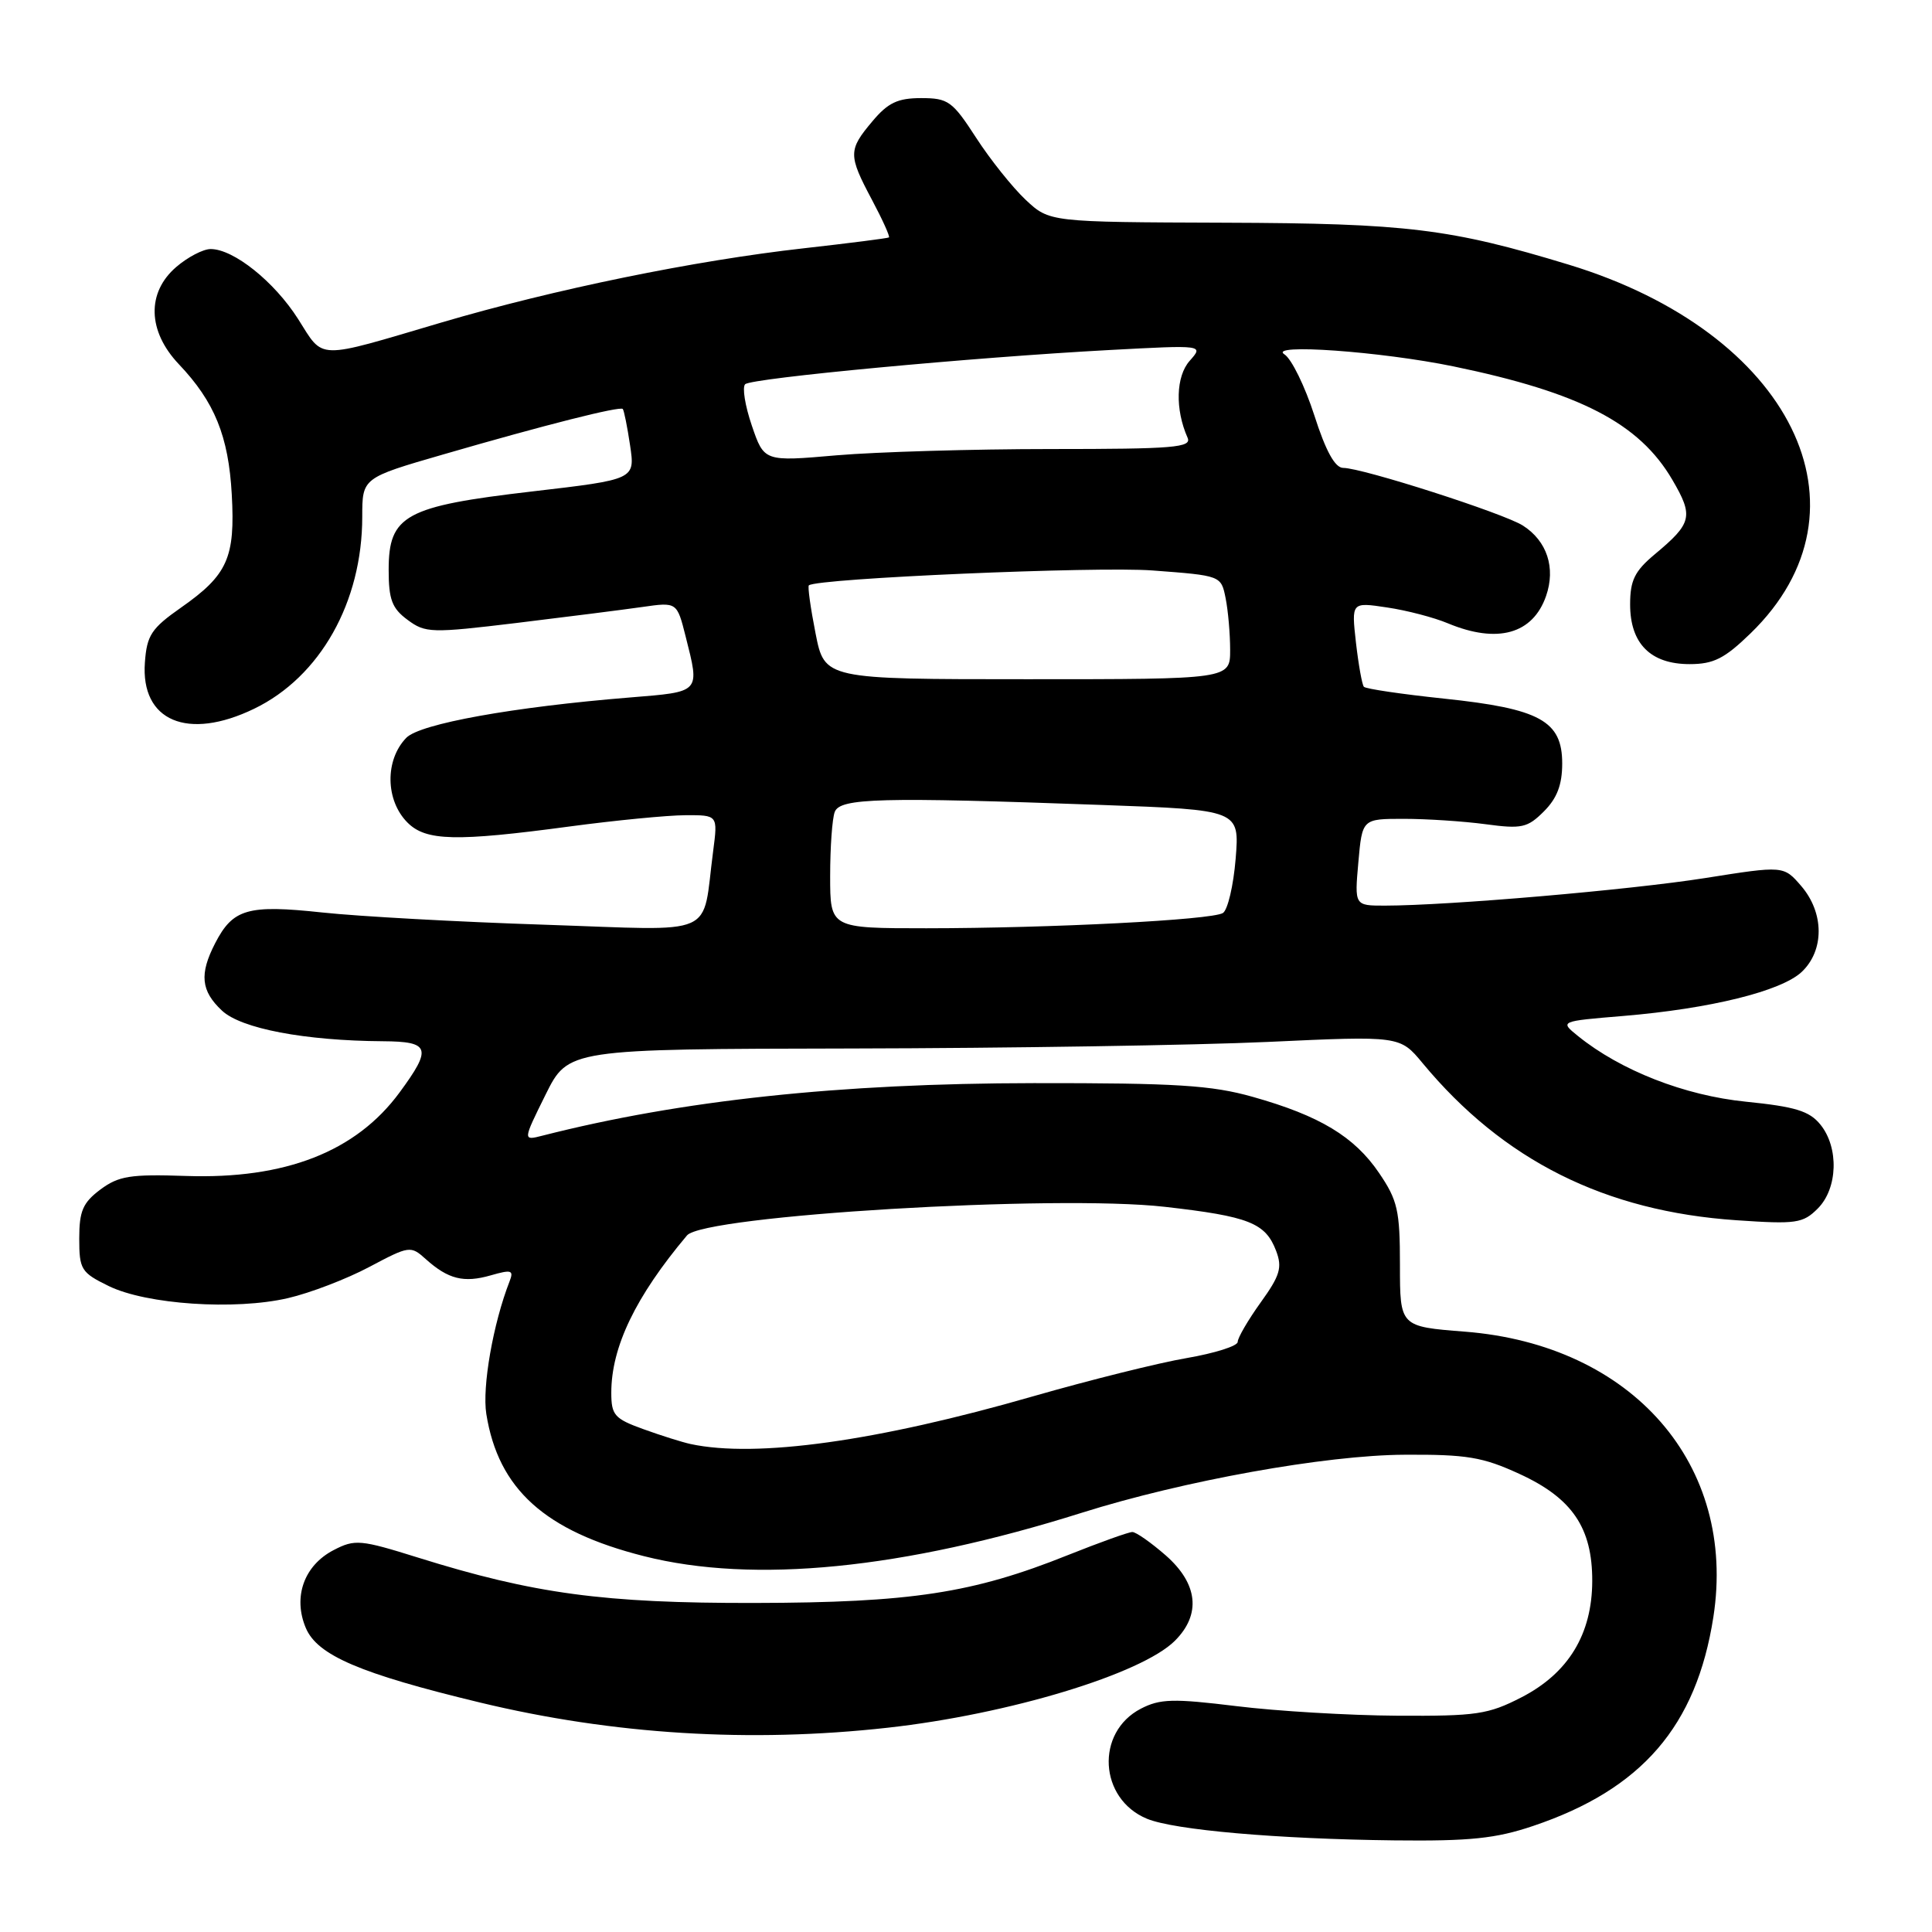 <?xml version="1.0" encoding="UTF-8" standalone="no"?>
<!DOCTYPE svg PUBLIC "-//W3C//DTD SVG 1.1//EN" "http://www.w3.org/Graphics/SVG/1.1/DTD/svg11.dtd" >
<svg xmlns="http://www.w3.org/2000/svg" xmlns:xlink="http://www.w3.org/1999/xlink" version="1.1" viewBox="0 0 256 256">
 <g >
 <path fill="currentColor"
d=" M 203.14 241.95 C 217.55 237.10 224.78 228.72 227.03 214.27 C 230.16 194.08 216.32 178.19 194.09 176.45 C 185.50 175.78 185.50 175.78 185.50 167.64 C 185.50 160.40 185.20 159.05 182.73 155.42 C 179.46 150.61 174.88 147.84 166.00 145.34 C 160.55 143.80 155.85 143.50 137.00 143.52 C 111.21 143.55 90.29 145.79 71.88 150.48 C 69.27 151.15 69.27 151.15 72.28 145.07 C 75.29 139.00 75.29 139.00 112.89 138.93 C 133.58 138.89 158.38 138.50 168.00 138.06 C 185.50 137.25 185.50 137.25 188.50 140.87 C 199.20 153.77 212.68 160.51 230.11 161.69 C 238.00 162.23 238.90 162.10 240.86 160.14 C 243.52 157.48 243.69 152.07 241.21 149.01 C 239.75 147.21 237.88 146.64 231.34 145.98 C 223.20 145.16 214.73 141.84 209.08 137.27 C 206.67 135.32 206.67 135.32 215.09 134.62 C 226.61 133.66 236.00 131.34 238.73 128.79 C 241.75 125.94 241.73 120.96 238.67 117.40 C 236.34 114.70 236.34 114.70 225.92 116.35 C 215.95 117.92 191.94 119.99 183.49 120.00 C 179.48 120.00 179.48 120.00 179.99 114.25 C 180.50 108.50 180.50 108.50 186.00 108.50 C 189.03 108.50 193.90 108.82 196.83 109.21 C 201.64 109.86 202.40 109.69 204.58 107.51 C 206.32 105.77 207.00 103.98 207.00 101.16 C 207.00 95.52 204.05 93.90 191.33 92.57 C 185.74 91.98 180.96 91.28 180.72 91.00 C 180.48 90.72 180.01 88.09 179.67 85.14 C 179.07 79.78 179.07 79.78 183.78 80.49 C 186.38 80.87 190.02 81.82 191.87 82.60 C 198.42 85.32 203.10 84.02 204.86 78.98 C 206.16 75.24 204.99 71.68 201.79 69.64 C 199.26 68.02 180.51 62.00 177.99 62.00 C 176.90 62.00 175.68 59.80 174.15 55.02 C 172.91 51.18 171.13 47.55 170.20 46.96 C 167.90 45.49 182.98 46.57 192.60 48.55 C 209.37 52.02 217.20 56.07 221.59 63.57 C 224.43 68.42 224.22 69.32 219.25 73.46 C 216.60 75.68 216.00 76.90 216.00 80.09 C 216.00 85.28 218.71 88.00 223.88 88.00 C 227.06 88.00 228.51 87.27 231.96 83.92 C 248.93 67.45 237.39 44.06 207.87 35.07 C 192.19 30.30 186.43 29.59 162.28 29.51 C 139.06 29.43 139.06 29.43 135.90 26.47 C 134.16 24.83 131.21 21.14 129.34 18.25 C 126.20 13.40 125.64 13.00 122.06 13.00 C 118.95 13.00 117.66 13.61 115.59 16.08 C 112.39 19.88 112.38 20.54 115.54 26.48 C 116.94 29.11 117.95 31.35 117.79 31.46 C 117.63 31.57 112.55 32.22 106.50 32.90 C 92.03 34.52 73.45 38.33 58.54 42.72 C 41.68 47.70 42.97 47.73 39.50 42.27 C 36.35 37.32 30.96 33.00 27.91 33.00 C 26.92 33.00 24.87 34.07 23.36 35.37 C 19.41 38.76 19.55 43.88 23.69 48.25 C 28.44 53.25 30.28 57.79 30.71 65.50 C 31.18 73.91 30.16 76.18 24.00 80.50 C 20.06 83.26 19.46 84.17 19.20 87.77 C 18.62 95.54 24.86 98.18 33.68 93.91 C 42.43 89.68 48.00 79.78 48.00 68.48 C 48.00 63.32 48.00 63.32 58.75 60.21 C 72.26 56.29 82.13 53.80 82.52 54.19 C 82.68 54.36 83.12 56.53 83.49 59.02 C 84.16 63.53 84.16 63.53 70.51 65.12 C 53.68 67.08 51.50 68.27 51.50 75.50 C 51.50 79.44 51.94 80.61 54.00 82.13 C 56.37 83.89 57.12 83.91 68.50 82.54 C 75.10 81.74 82.57 80.79 85.10 80.43 C 89.70 79.77 89.70 79.77 90.85 84.33 C 92.74 91.84 92.91 91.65 83.46 92.42 C 68.02 93.67 55.65 95.90 53.84 97.76 C 50.98 100.70 51.06 106.06 54.00 109.00 C 56.44 111.44 60.37 111.54 75.50 109.51 C 81.55 108.70 88.44 108.03 90.81 108.02 C 95.12 108.00 95.12 108.00 94.50 112.75 C 92.96 124.39 95.46 123.30 72.15 122.53 C 60.79 122.16 47.54 121.43 42.71 120.91 C 32.83 119.85 30.87 120.41 28.51 124.98 C 26.40 129.07 26.62 131.30 29.41 133.91 C 31.95 136.30 40.38 137.90 50.75 137.97 C 56.99 138.01 57.27 138.88 52.95 144.75 C 47.18 152.60 37.80 156.27 24.63 155.82 C 17.26 155.57 15.72 155.82 13.30 157.62 C 10.98 159.36 10.50 160.46 10.50 164.11 C 10.50 168.22 10.75 168.62 14.41 170.41 C 19.41 172.85 31.11 173.64 38.15 172.01 C 41.09 171.33 45.94 169.47 48.93 167.88 C 54.25 165.06 54.41 165.03 56.43 166.85 C 59.39 169.50 61.45 170.02 65.03 168.99 C 67.78 168.20 68.10 168.30 67.52 169.79 C 65.34 175.37 63.87 183.78 64.44 187.36 C 66.03 197.32 72.20 202.88 85.33 206.20 C 99.87 209.88 119.65 207.92 143.34 200.45 C 156.79 196.21 175.65 192.81 186.09 192.76 C 194.34 192.71 196.46 193.06 201.31 195.29 C 208.32 198.50 211.00 202.43 210.98 209.50 C 210.96 216.54 207.82 221.70 201.61 224.90 C 197.18 227.18 195.64 227.40 185.11 227.34 C 178.73 227.30 169.14 226.73 163.82 226.07 C 155.47 225.05 153.72 225.09 151.17 226.41 C 145.13 229.54 145.61 238.35 151.97 240.99 C 155.59 242.49 169.25 243.68 184.78 243.86 C 194.77 243.97 198.20 243.62 203.14 241.95 Z  M 117.64 228.93 C 133.67 227.15 151.28 221.81 155.69 217.40 C 159.18 213.91 158.74 209.85 154.47 206.10 C 152.52 204.40 150.53 203.00 150.04 203.00 C 149.55 203.00 145.71 204.38 141.50 206.06 C 128.90 211.11 120.71 212.36 100.00 212.40 C 80.02 212.44 70.74 211.19 55.36 206.38 C 47.75 204.00 47.02 203.94 44.22 205.39 C 40.29 207.42 38.79 211.61 40.52 215.71 C 42.05 219.34 47.70 221.76 63.59 225.59 C 81.21 229.84 99.43 230.96 117.64 228.93 Z  M 91.50 191.34 C 90.40 191.10 87.59 190.22 85.25 189.37 C 81.42 187.99 81.00 187.51 81.00 184.54 C 81.00 178.49 84.21 171.81 91.03 163.70 C 93.26 161.05 139.88 158.26 154.34 159.91 C 165.51 161.18 167.68 162.04 169.09 165.74 C 169.93 167.95 169.62 169.01 167.04 172.59 C 165.37 174.92 164.00 177.27 164.00 177.81 C 164.00 178.35 160.96 179.31 157.25 179.95 C 153.54 180.58 144.37 182.87 136.88 185.02 C 116.20 190.98 100.21 193.21 91.50 191.34 Z  M 110.00 116.08 C 110.00 112.28 110.27 108.45 110.61 107.58 C 111.31 105.74 116.69 105.60 145.96 106.66 C 164.25 107.32 164.25 107.32 163.73 113.79 C 163.44 117.34 162.68 120.58 162.04 120.98 C 160.55 121.90 139.28 122.99 122.75 123.00 C 110.00 123.00 110.00 123.00 110.00 116.08 Z  M 108.06 83.90 C 107.40 80.55 107.00 77.69 107.18 77.56 C 108.37 76.63 145.35 75.03 152.72 75.59 C 161.80 76.27 161.80 76.27 162.40 79.26 C 162.73 80.90 163.00 83.99 163.00 86.12 C 163.00 90.00 163.00 90.00 136.13 90.00 C 109.26 90.00 109.26 90.00 108.06 83.90 Z  M 99.62 56.39 C 98.72 53.76 98.33 51.30 98.74 50.91 C 99.63 50.10 128.89 47.35 147.00 46.38 C 159.50 45.71 159.50 45.71 157.64 47.81 C 155.81 49.87 155.69 54.23 157.36 58.00 C 157.94 59.30 155.57 59.50 139.26 59.50 C 128.94 59.50 116.17 59.88 110.87 60.33 C 101.25 61.17 101.25 61.17 99.62 56.39 Z "/>
</g>
</svg>